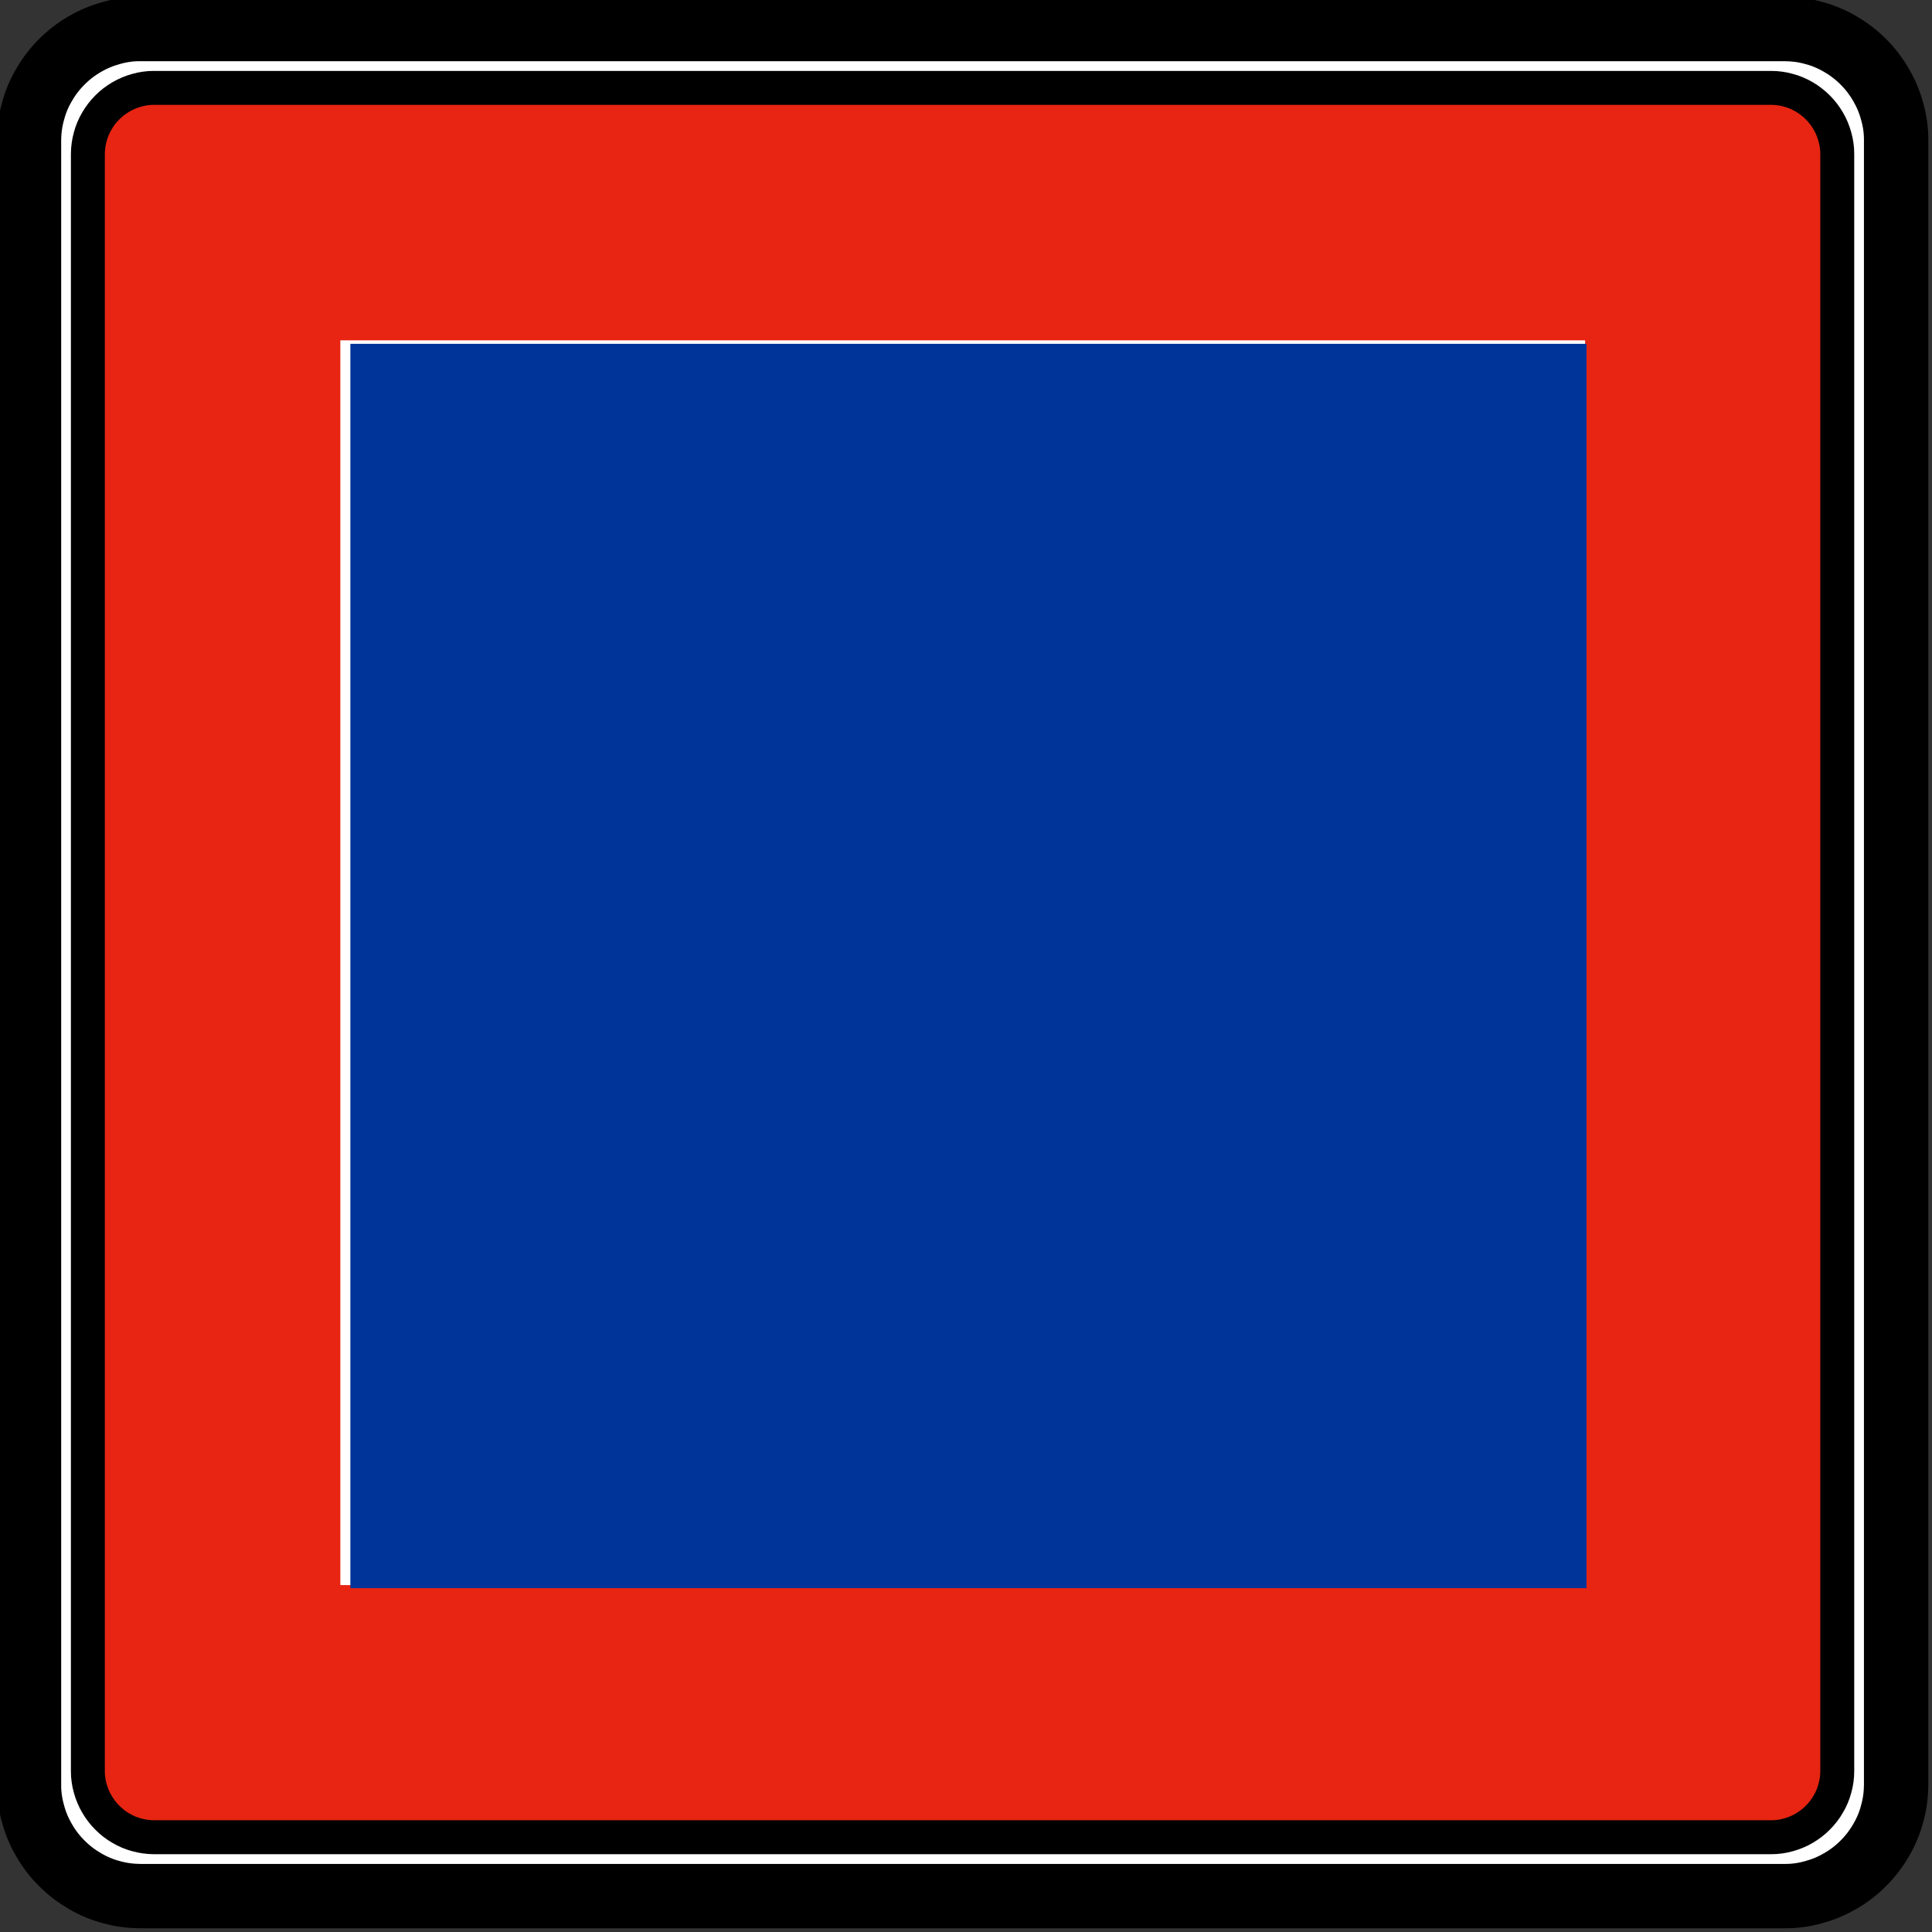 <?xml version="1.0" encoding="UTF-8" standalone="no"?>
<!-- Created with Inkscape (http://www.inkscape.org/) -->

<svg
   xmlns:dc="http://purl.org/dc/elements/1.1/"
   xmlns:cc="http://creativecommons.org/ns#"
   xmlns:rdf="http://www.w3.org/1999/02/22-rdf-syntax-ns#"
   xmlns:svg="http://www.w3.org/2000/svg"
   xmlns="http://www.w3.org/2000/svg"
   xmlns:sodipodi="http://sodipodi.sourceforge.net/DTD/sodipodi-0.dtd"
   xmlns:inkscape="http://www.inkscape.org/namespaces/inkscape"
   id="svg2"
   height="60"
   width="60"
   version="1.1"
   inkscape:version="0.48.2 r9819"
   sodipodi:docname="Notice_B6.svg">
  <rect width="100%" height="100%" fill="#333333" stroke="none"/>
  <defs
     id="defs16" />
  <sodipodi:namedview
     pagecolor="#ffffff"
     bordercolor="#666666"
     borderopacity="1"
     objecttolerance="10"
     gridtolerance="10"
     guidetolerance="10"
     inkscape:pageopacity="0"
     inkscape:pageshadow="2"
     inkscape:window-width="1920"
     inkscape:window-height="1088"
     id="namedview14"
     showgrid="false"
     inkscape:zoom="3.9333333"
     inkscape:cx="-15"
     inkscape:cy="30"
     inkscape:window-x="0"
     inkscape:window-y="0"
     inkscape:window-maximized="1"
     inkscape:current-layer="svg2" />
  <g
     id="layer33"
     transform="translate(0,-60)">
    <g
       id="layer1-8"
       transform="matrix(.97 0 0 .97 -372 -290.73)">
      <g
         id="g3100"
         transform="matrix(.843 0 0 .843 65.084 61.634)">
        <g
           id="g7844"
           transform="matrix(0 1.25 1.25 0 383.08 427.75)"
           stroke="#000"
           fill="#fff">
          <path
             id="path7846-8"
             stroke-linejoin="bevel"
             d="m0 0v49.948c-0.001 0.145-0.011 0.29-0.03 0.433-0.02 0.143-0.049 0.285-0.089 0.425-0.036 0.14-0.083 0.278-0.139 0.411s-0.121 0.263-0.195 0.387c-0.072 0.126-0.153 0.247-0.241 0.361-0.088 0.115-0.184 0.224-0.287 0.326-0.102 0.103-0.21 0.199-0.325 0.287s-0.236 0.169-0.361 0.24c-0.125 0.074-0.255 0.139-0.388 0.194-0.134 0.057-0.271 0.103-0.411 0.141-0.139 0.039-0.282 0.069-0.425 0.09-0.143 0.02-0.288 0.03-0.432 0.029h-49.975c-0.145-0.001-0.289-0.011-0.432-0.031-0.144-0.019-0.286-0.049-0.426-0.088-0.14-0.036-0.277-0.083-0.411-0.139-0.133-0.056-0.263-0.122-0.387-0.196-0.126-0.072-0.246-0.152-0.361-0.24s-0.223-0.184-0.325-0.287c-0.103-0.102-0.199-0.211-0.288-0.326-0.088-0.114-0.168-0.235-0.24-0.361-0.073-0.124-0.138-0.254-0.194-0.387-0.056-0.134-0.103-0.271-0.14-0.411-0.04-0.14-0.07-0.282-0.09-0.425s-0.03-0.288-0.029-0.433v-49.974c0-0.145 0.011-0.29 0.03-0.433 0.019-0.144 0.049-0.286 0.089-0.425 0.036-0.14 0.082-0.278 0.138-0.411 0.057-0.134 0.122-0.263 0.196-0.388 0.072-0.125 0.152-0.246 0.24-0.361 0.089-0.114 0.185-0.223 0.288-0.325 0.102-0.103 0.21-0.199 0.325-0.287 0.115-0.089 0.235-0.169 0.361-0.241 0.125-0.073 0.254-0.138 0.388-0.194 0.133-0.056 0.271-0.103 0.41-0.14 0.14-0.04 0.282-0.07 0.426-0.09 0.143-0.02 0.287-0.03 0.432-0.029h49.975c0.144 0.001 0.289 0.011 0.432 0.031 0.144 0.019 0.286 0.048 0.425 0.088 0.14 0.036 0.278 0.083 0.411 0.139 0.134 0.056 0.263 0.121 0.388 0.195 0.125 0.072 0.246 0.153 0.361 0.241s0.223 0.184 0.325 0.287c0.103 0.102 0.199 0.211 0.287 0.325 0.088 0.115 0.169 0.236 0.241 0.361 0.073 0.125 0.138 0.255 0.194 0.388 0.056 0.134 0.102 0.271 0.14 0.411 0.04 0.14 0.07 0.282 0.09 0.425s0.03 0.288 0.029 0.433v0.026z"
             stroke-miterlimit="22.926"
             stroke-width=".223" />
          <g
             id="g7848"
             transform="translate(.054)"
             stroke-width="1.031">
            <path
               id="path7850-2"
               stroke-linejoin="bevel"
               d="m0 0v-0.027c-0.001-0.147-0.011-0.294-0.031-0.439-0.019-0.146-0.05-0.291-0.089-0.432-0.037-0.143-0.085-0.282-0.142-0.418s-0.123-0.267-0.198-0.394c-0.074-0.127-0.155-0.25-0.245-0.366-0.09-0.117-0.187-0.227-0.292-0.331-0.103-0.105-0.213-0.202-0.33-0.292s-0.239-0.171-0.367-0.244c-0.127-0.075-0.259-0.141-0.394-0.198-0.136-0.057-0.275-0.104-0.418-0.142-0.141-0.04-0.286-0.071-0.432-0.091-0.145-0.021-0.292-0.031-0.439-0.03h-49.975c-0.147 0.001-0.294 0.011-0.44 0.031s-0.29 0.05-0.431 0.09c-0.143 0.037-0.283 0.084-0.419 0.141-0.135 0.057-0.267 0.123-0.393 0.199-0.128 0.073-0.25 0.154-0.367 0.244s-0.227 0.187-0.331 0.292c-0.104 0.103-0.202 0.214-0.291 0.33-0.09 0.117-0.172 0.24-0.245 0.367-0.075 0.127-0.14 0.259-0.197 0.394-0.057 0.136-0.104 0.276-0.143 0.418-0.04 0.141-0.071 0.286-0.091 0.432-0.021 0.145-0.03 0.292-0.029 0.439v49.976c0.001 0.147 0.011 0.294 0.03 0.439 0.02 0.146 0.05 0.29 0.09 0.432 0.037 0.143 0.084 0.282 0.142 0.418 0.057 0.136 0.123 0.267 0.198 0.394 0.073 0.127 0.155 0.25 0.245 0.366 0.089 0.117 0.187 0.228 0.291 0.331 0.104 0.105 0.214 0.202 0.331 0.292 0.117 0.089 0.239 0.171 0.367 0.245 0.127 0.074 0.258 0.14 0.394 0.197s0.275 0.104 0.418 0.142c0.141 0.041 0.286 0.071 0.431 0.092 0.146 0.02 0.293 0.03 0.44 0.029h49.975c0.147-0.001 0.294-0.011 0.44-0.031 0.145-0.02 0.29-0.05 0.431-0.09 0.143-0.037 0.282-0.084 0.418-0.141s0.267-0.123 0.394-0.198c0.128-0.074 0.25-0.156 0.367-0.245 0.116-0.09 0.227-0.187 0.33-0.292 0.105-0.103 0.203-0.214 0.292-0.331 0.09-0.116 0.172-0.239 0.245-0.366 0.074-0.127 0.14-0.259 0.197-0.394 0.057-0.136 0.104-0.276 0.143-0.418 0.04-0.142 0.07-0.286 0.091-0.432 0.02-0.145 0.03-0.292 0.029-0.439v-49.949z"
               stroke="#000"
               stroke-miterlimit="22.926"
               stroke-width="1.956"
               fill="#fff" />
          </g>
        </g>
        <g
           id="g7840"
           transform="matrix(0 1.25 1.25 0 383.08 426.13)"
           stroke="#000"
           stroke-width="1.031"
           fill="#e72512">
          <path
             id="path7842-9"
             d="m-0.439 0.406v-0.016c-0.001-0.088-0.007-0.174-0.019-0.261-0.012-0.087-0.03-0.172-0.053-0.257-0.022-0.085-0.05-0.167-0.084-0.248-0.033-0.081-0.073-0.158-0.118-0.233-0.043-0.076-0.091-0.149-0.145-0.218-0.054-0.069-0.111-0.135-0.174-0.196-0.061-0.062-0.126-0.12-0.196-0.173-0.069-0.053-0.142-0.101-0.217-0.145-0.075-0.044-0.153-0.084-0.234-0.117-0.081-0.034-0.163-0.062-0.247-0.085-0.085-0.025-0.17-0.042-0.257-0.054-0.087-0.013-0.174-0.019-0.261-0.018h-49.141c-0.088 0-0.175 0.007-0.261 0.019-0.087 0.011-0.172 0.029-0.257 0.053-0.085 0.022-0.167 0.049-0.248 0.084-0.081 0.033-0.158 0.073-0.234 0.118-0.075 0.043-0.148 0.091-0.217 0.145-0.069 0.053-0.134 0.111-0.196 0.173-0.062 0.061-0.12 0.127-0.173 0.196-0.053 0.07-0.101 0.143-0.146 0.218-0.043 0.075-0.083 0.153-0.116 0.233-0.034 0.081-0.062 0.163-0.085 0.248-0.025 0.085-0.042 0.17-0.054 0.257-0.013 0.087-0.019 0.173-0.018 0.261v49.142c0 0.088 0.006 0.174 0.018 0.261s0.03 0.172 0.054 0.257c0.022 0.085 0.049 0.167 0.084 0.248 0.033 0.081 0.073 0.158 0.117 0.234 0.044 0.075 0.092 0.148 0.146 0.216 0.053 0.07 0.111 0.135 0.173 0.197 0.062 0.062 0.127 0.12 0.196 0.173 0.07 0.053 0.143 0.101 0.217 0.145 0.076 0.044 0.153 0.084 0.234 0.117 0.081 0.033 0.163 0.062 0.248 0.085 0.085 0.024 0.17 0.042 0.257 0.054 0.086 0.013 0.173 0.019 0.261 0.018h49.141c0.087 0 0.174-0.006 0.261-0.018 0.087-0.012 0.172-0.03 0.257-0.054 0.084-0.022 0.167-0.049 0.248-0.084 0.08-0.033 0.158-0.073 0.233-0.118 0.076-0.043 0.149-0.091 0.217-0.145 0.069-0.053 0.135-0.111 0.196-0.173 0.063-0.062 0.121-0.127 0.174-0.197 0.053-0.069 0.101-0.142 0.145-0.216 0.044-0.076 0.084-0.153 0.117-0.234 0.033-0.081 0.062-0.163 0.085-0.248 0.024-0.085 0.042-0.17 0.054-0.257 0.013-0.087 0.018-0.173 0.018-0.261v-0.016-49.11z"
             fill-rule="evenodd"
             fill="#e72512" />
        </g>
        <path
           id="path7852-3"
           d="m390.65 368.73v47.275h47.275v-47.275h-47.275z"
           fill="#fff" />
      </g>
    </g>
  </g>
  <path
     style="fill:#003499;fill-opacity:1;stroke:none"
     d="m 10.881,30 0,-19.322 19.195,0 19.195,0 0,19.322 0,19.322 -19.195,0 -19.195,0 0,-19.322 z"
     id="path2993"
     inkscape:connector-curvature="0" />
</svg>

